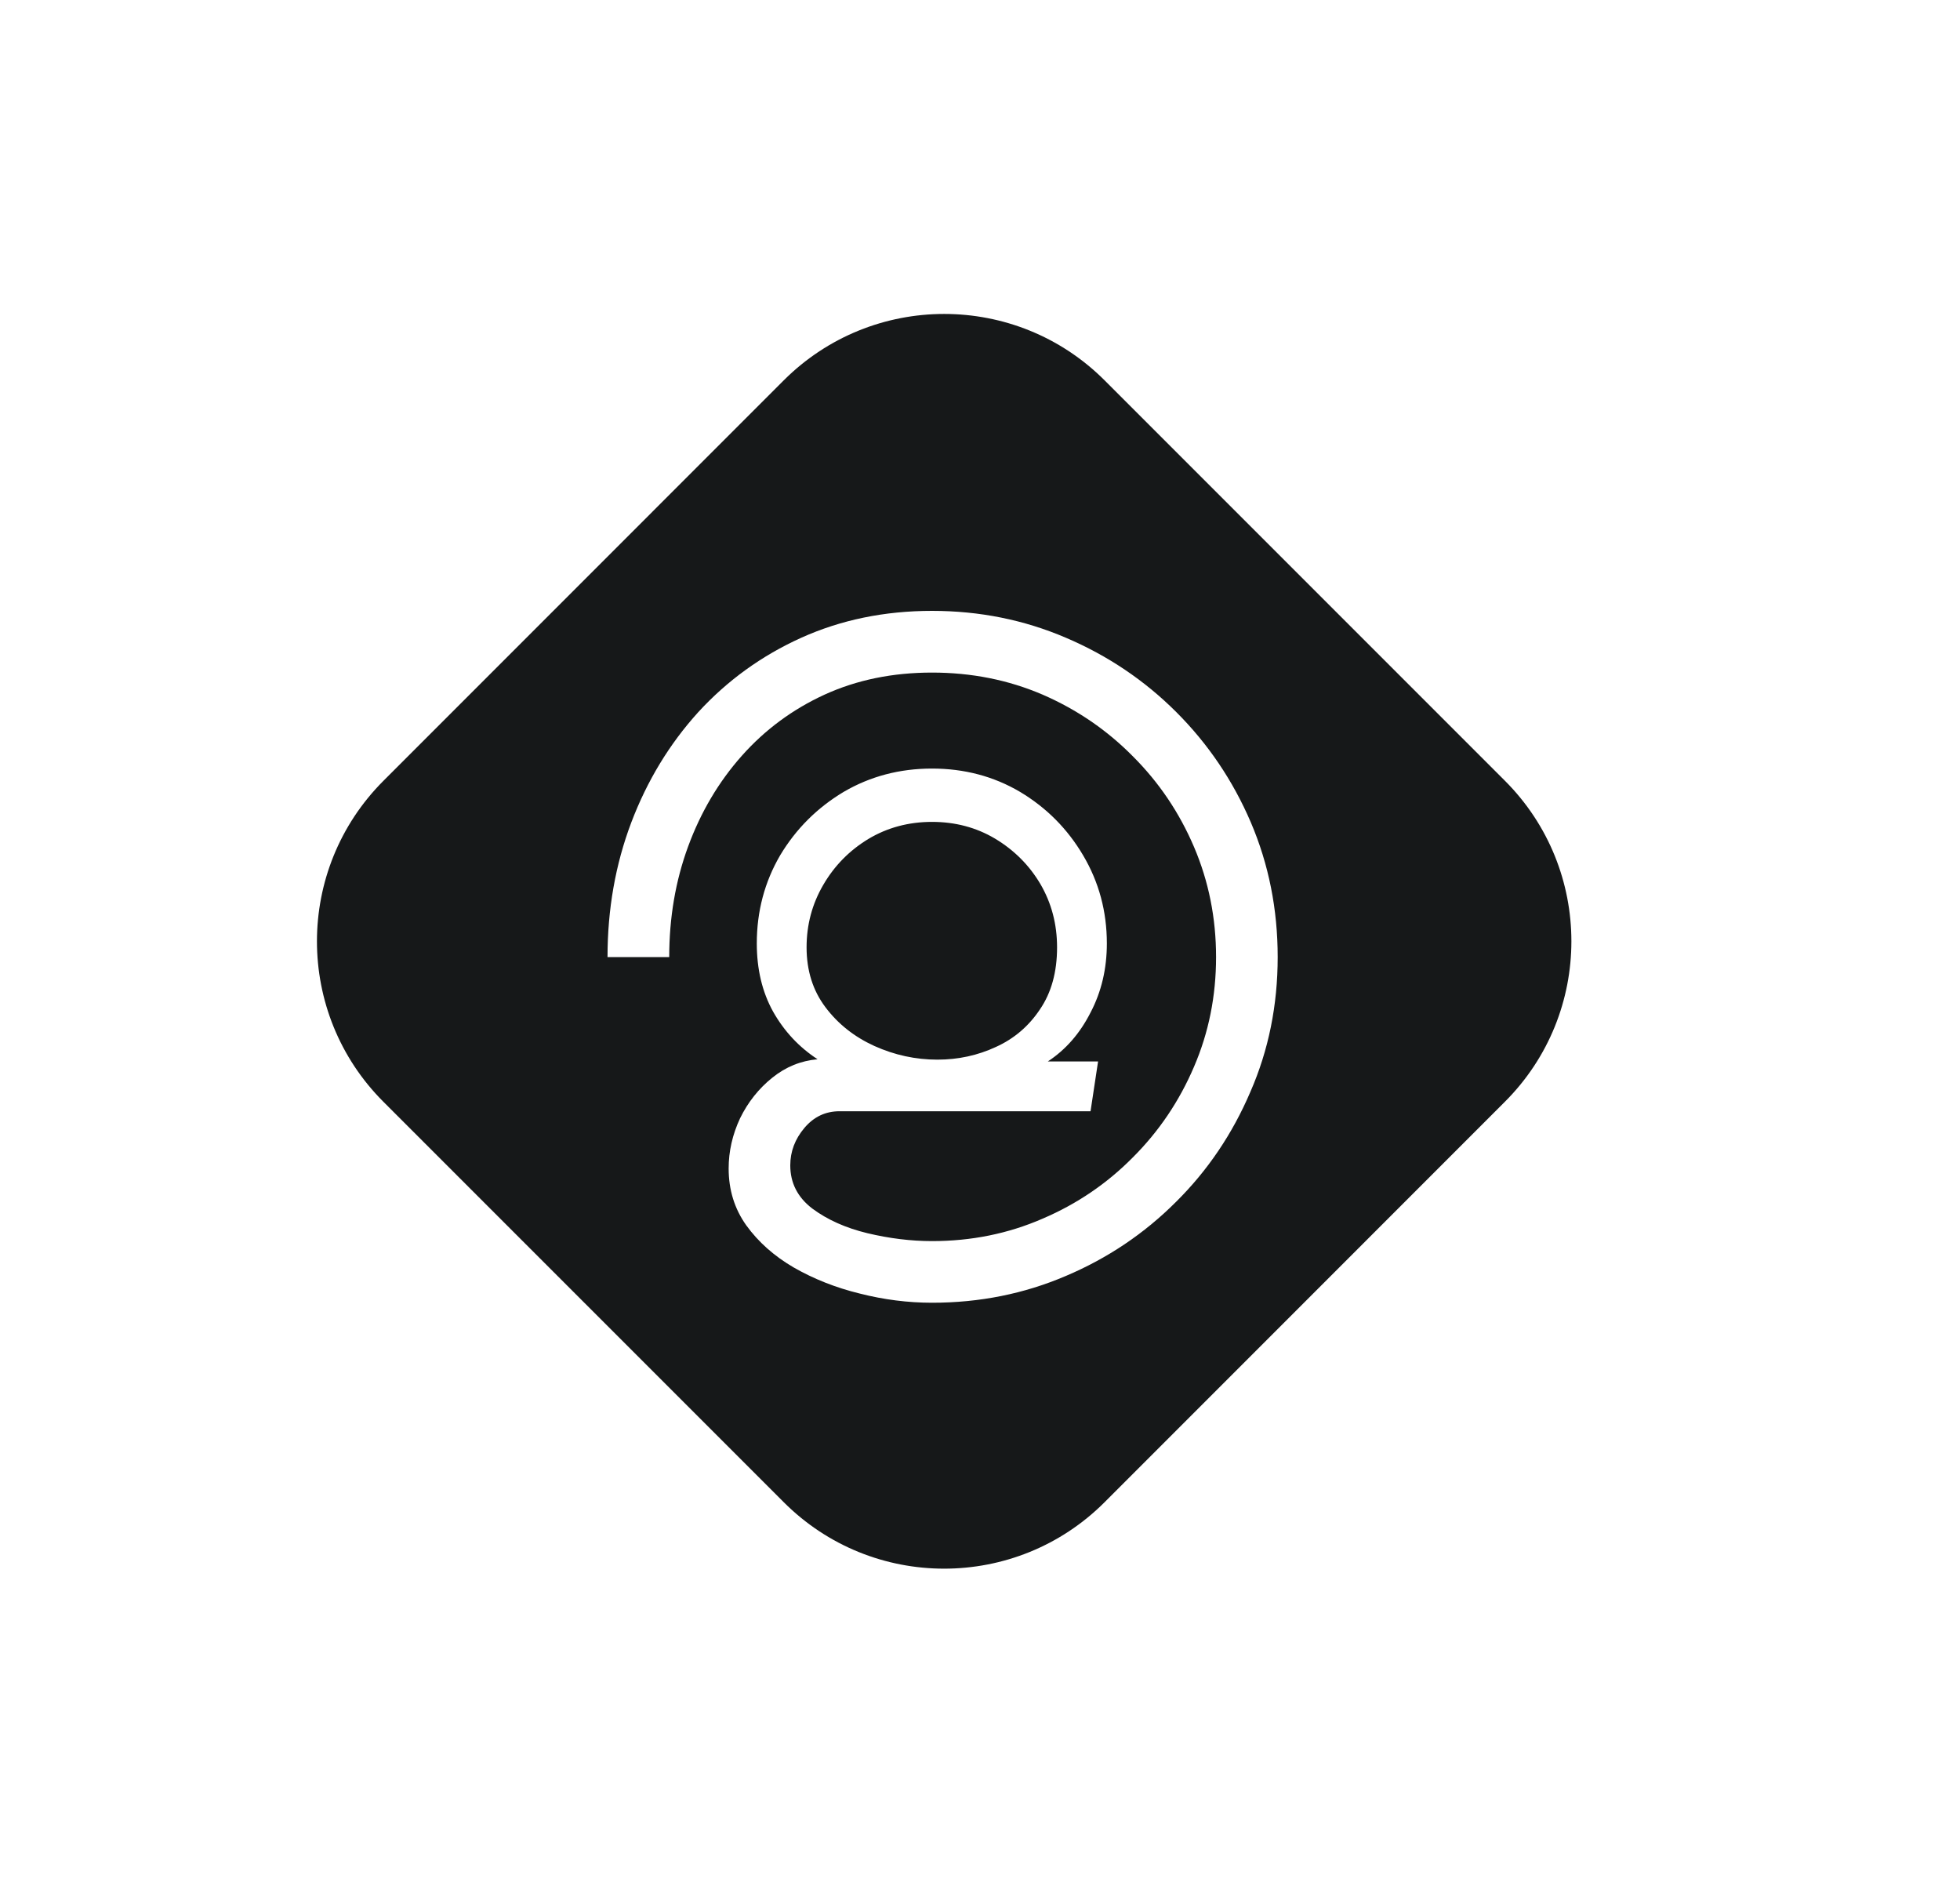 <svg width="25" height="24" viewBox="0 0 25 24" fill="none" xmlns="http://www.w3.org/2000/svg">
    <style>
        path {
        fill: #161819;
        }
        <!-- rect {
        fill: #F5F3EF;
        } -->
        @media (prefers-color-scheme: dark) {
        path {
        fill: #F5F3EF;
        }
        <!-- rect {
        fill: #161819;
        } -->
        }
    </style>
    <rect width="24" height="24" transform="translate(0.043 0.003)"  />
    <path fill-rule="evenodd" clip-rule="evenodd"
        d="M4.891 9.957C3.76 11.088 3.76 12.921 4.891 14.051L9.996 19.156C11.126 20.287 12.959 20.287 14.09 19.156L19.195 14.05C20.326 12.92 20.326 11.087 19.195 9.956L14.09 4.851C12.96 3.721 11.127 3.721 9.996 4.851L4.891 9.957ZM8.053 10.486C7.85 11.022 7.749 11.595 7.749 12.205H8.536C8.536 11.703 8.616 11.233 8.777 10.795C8.938 10.357 9.166 9.971 9.462 9.638C9.758 9.305 10.11 9.045 10.518 8.858C10.93 8.67 11.387 8.577 11.888 8.577C12.39 8.577 12.86 8.67 13.298 8.858C13.736 9.048 14.12 9.311 14.449 9.644C14.783 9.977 15.043 10.363 15.23 10.801C15.417 11.239 15.511 11.707 15.511 12.205C15.511 12.703 15.417 13.169 15.23 13.603C15.043 14.041 14.783 14.427 14.449 14.76C14.12 15.093 13.736 15.354 13.298 15.541C12.86 15.732 12.39 15.827 11.888 15.827C11.619 15.827 11.344 15.793 11.063 15.726C10.786 15.659 10.552 15.554 10.361 15.412C10.174 15.269 10.08 15.086 10.08 14.861C10.08 14.685 10.14 14.526 10.26 14.384C10.38 14.242 10.529 14.171 10.709 14.171H13.91L14.006 13.536H13.365C13.594 13.386 13.775 13.178 13.91 12.912C14.049 12.647 14.118 12.353 14.118 12.031C14.118 11.623 14.017 11.248 13.815 10.907C13.616 10.57 13.349 10.301 13.012 10.099C12.675 9.9 12.3 9.801 11.888 9.801C11.476 9.801 11.1 9.9 10.76 10.099C10.423 10.301 10.153 10.57 9.951 10.907C9.752 11.248 9.653 11.623 9.653 12.031C9.653 12.36 9.722 12.65 9.861 12.901C10.003 13.152 10.192 13.354 10.428 13.508C10.215 13.527 10.022 13.605 9.85 13.744C9.678 13.882 9.541 14.054 9.44 14.26C9.342 14.47 9.294 14.683 9.294 14.901C9.294 15.174 9.369 15.415 9.518 15.625C9.672 15.838 9.874 16.018 10.125 16.164C10.38 16.31 10.66 16.421 10.967 16.496C11.274 16.574 11.581 16.613 11.888 16.613C12.495 16.613 13.064 16.499 13.596 16.271C14.127 16.046 14.595 15.732 15 15.327C15.404 14.927 15.72 14.459 15.949 13.923C16.181 13.392 16.297 12.819 16.297 12.205C16.297 11.595 16.183 11.022 15.954 10.486C15.726 9.955 15.41 9.487 15.005 9.082C14.601 8.678 14.131 8.361 13.596 8.133C13.064 7.905 12.495 7.79 11.888 7.79C11.282 7.79 10.726 7.905 10.22 8.133C9.715 8.361 9.277 8.678 8.906 9.082C8.539 9.487 8.255 9.955 8.053 10.486ZM10.529 12.845C10.368 12.632 10.288 12.377 10.288 12.081C10.288 11.793 10.359 11.527 10.501 11.284C10.643 11.04 10.834 10.846 11.074 10.7C11.317 10.554 11.589 10.481 11.888 10.481C12.184 10.481 12.452 10.552 12.691 10.694C12.935 10.84 13.128 11.033 13.27 11.273C13.412 11.516 13.483 11.785 13.483 12.081C13.483 12.396 13.41 12.66 13.264 12.873C13.122 13.086 12.935 13.246 12.703 13.351C12.471 13.459 12.222 13.513 11.956 13.513C11.679 13.513 11.411 13.455 11.153 13.339C10.898 13.223 10.69 13.059 10.529 12.845Z"
         />
</svg>